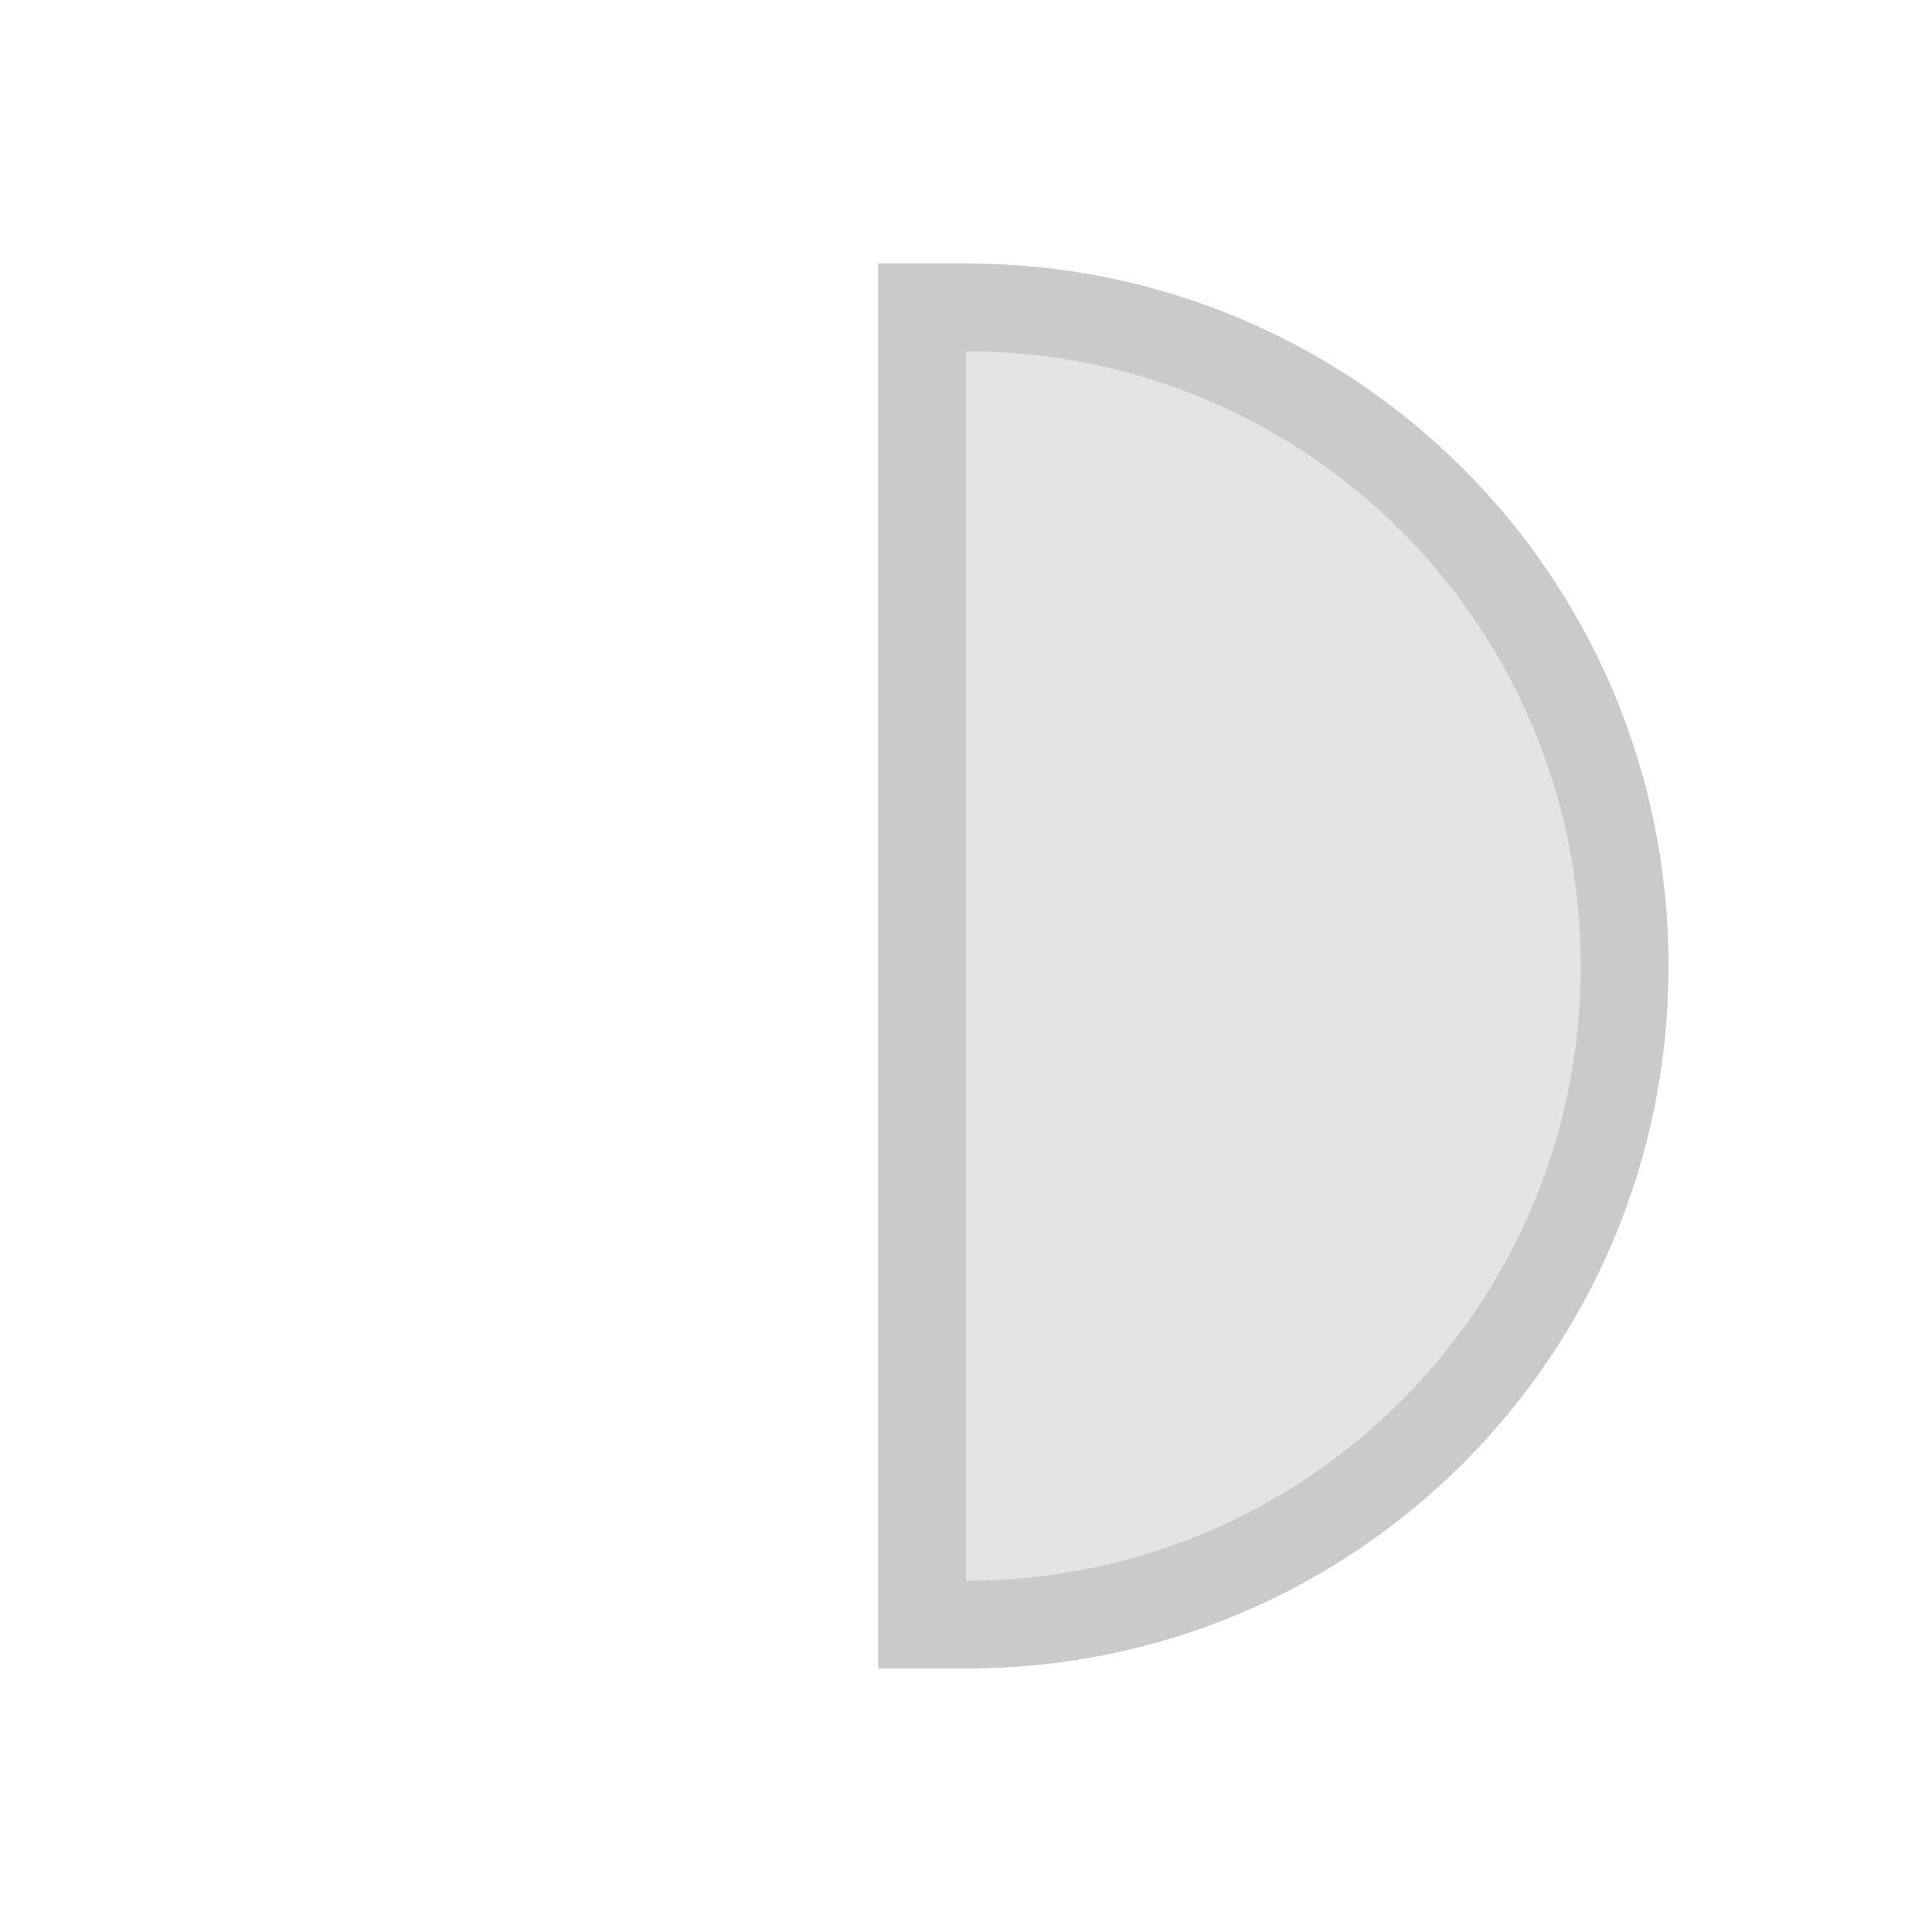 <svg version="1.1" viewBox="0 0 22 22" xmlns="http://www.w3.org/2000/svg">
    <defs>
        <style type="text/css" id="current-color-scheme">.ColorScheme-Text {
        color:#cacaca;
      }</style>
    </defs>
    <path class="ColorScheme-Text" transform="translate(-551.286-607.648)" d="m562.286 610.648c4.432 0 8 3.568 8 8s-3.568 8-8 8h-1v-16h1m0 1v14c3.878 0 7-3.122 7-7s-3.122-7-7-7" fill="currentColor"/>
    <path d="m10.529 10.914v-7.413l0.801 0.062c1.866 0.145 3.437 0.849 4.904 2.2 0.843 0.776 1.065 1.052 1.482 1.847 0.673 1.283 0.872 2.186 0.806 3.65-0.091 2.009-0.752 3.398-2.303 4.84-0.878 0.816-1.681 1.313-2.763 1.711-0.702 0.258-1.945 0.511-2.519 0.514l-0.406 0.002z" class="ColorScheme-Text" fill="currentColor" fill-opacity=".502"/>
</svg>
